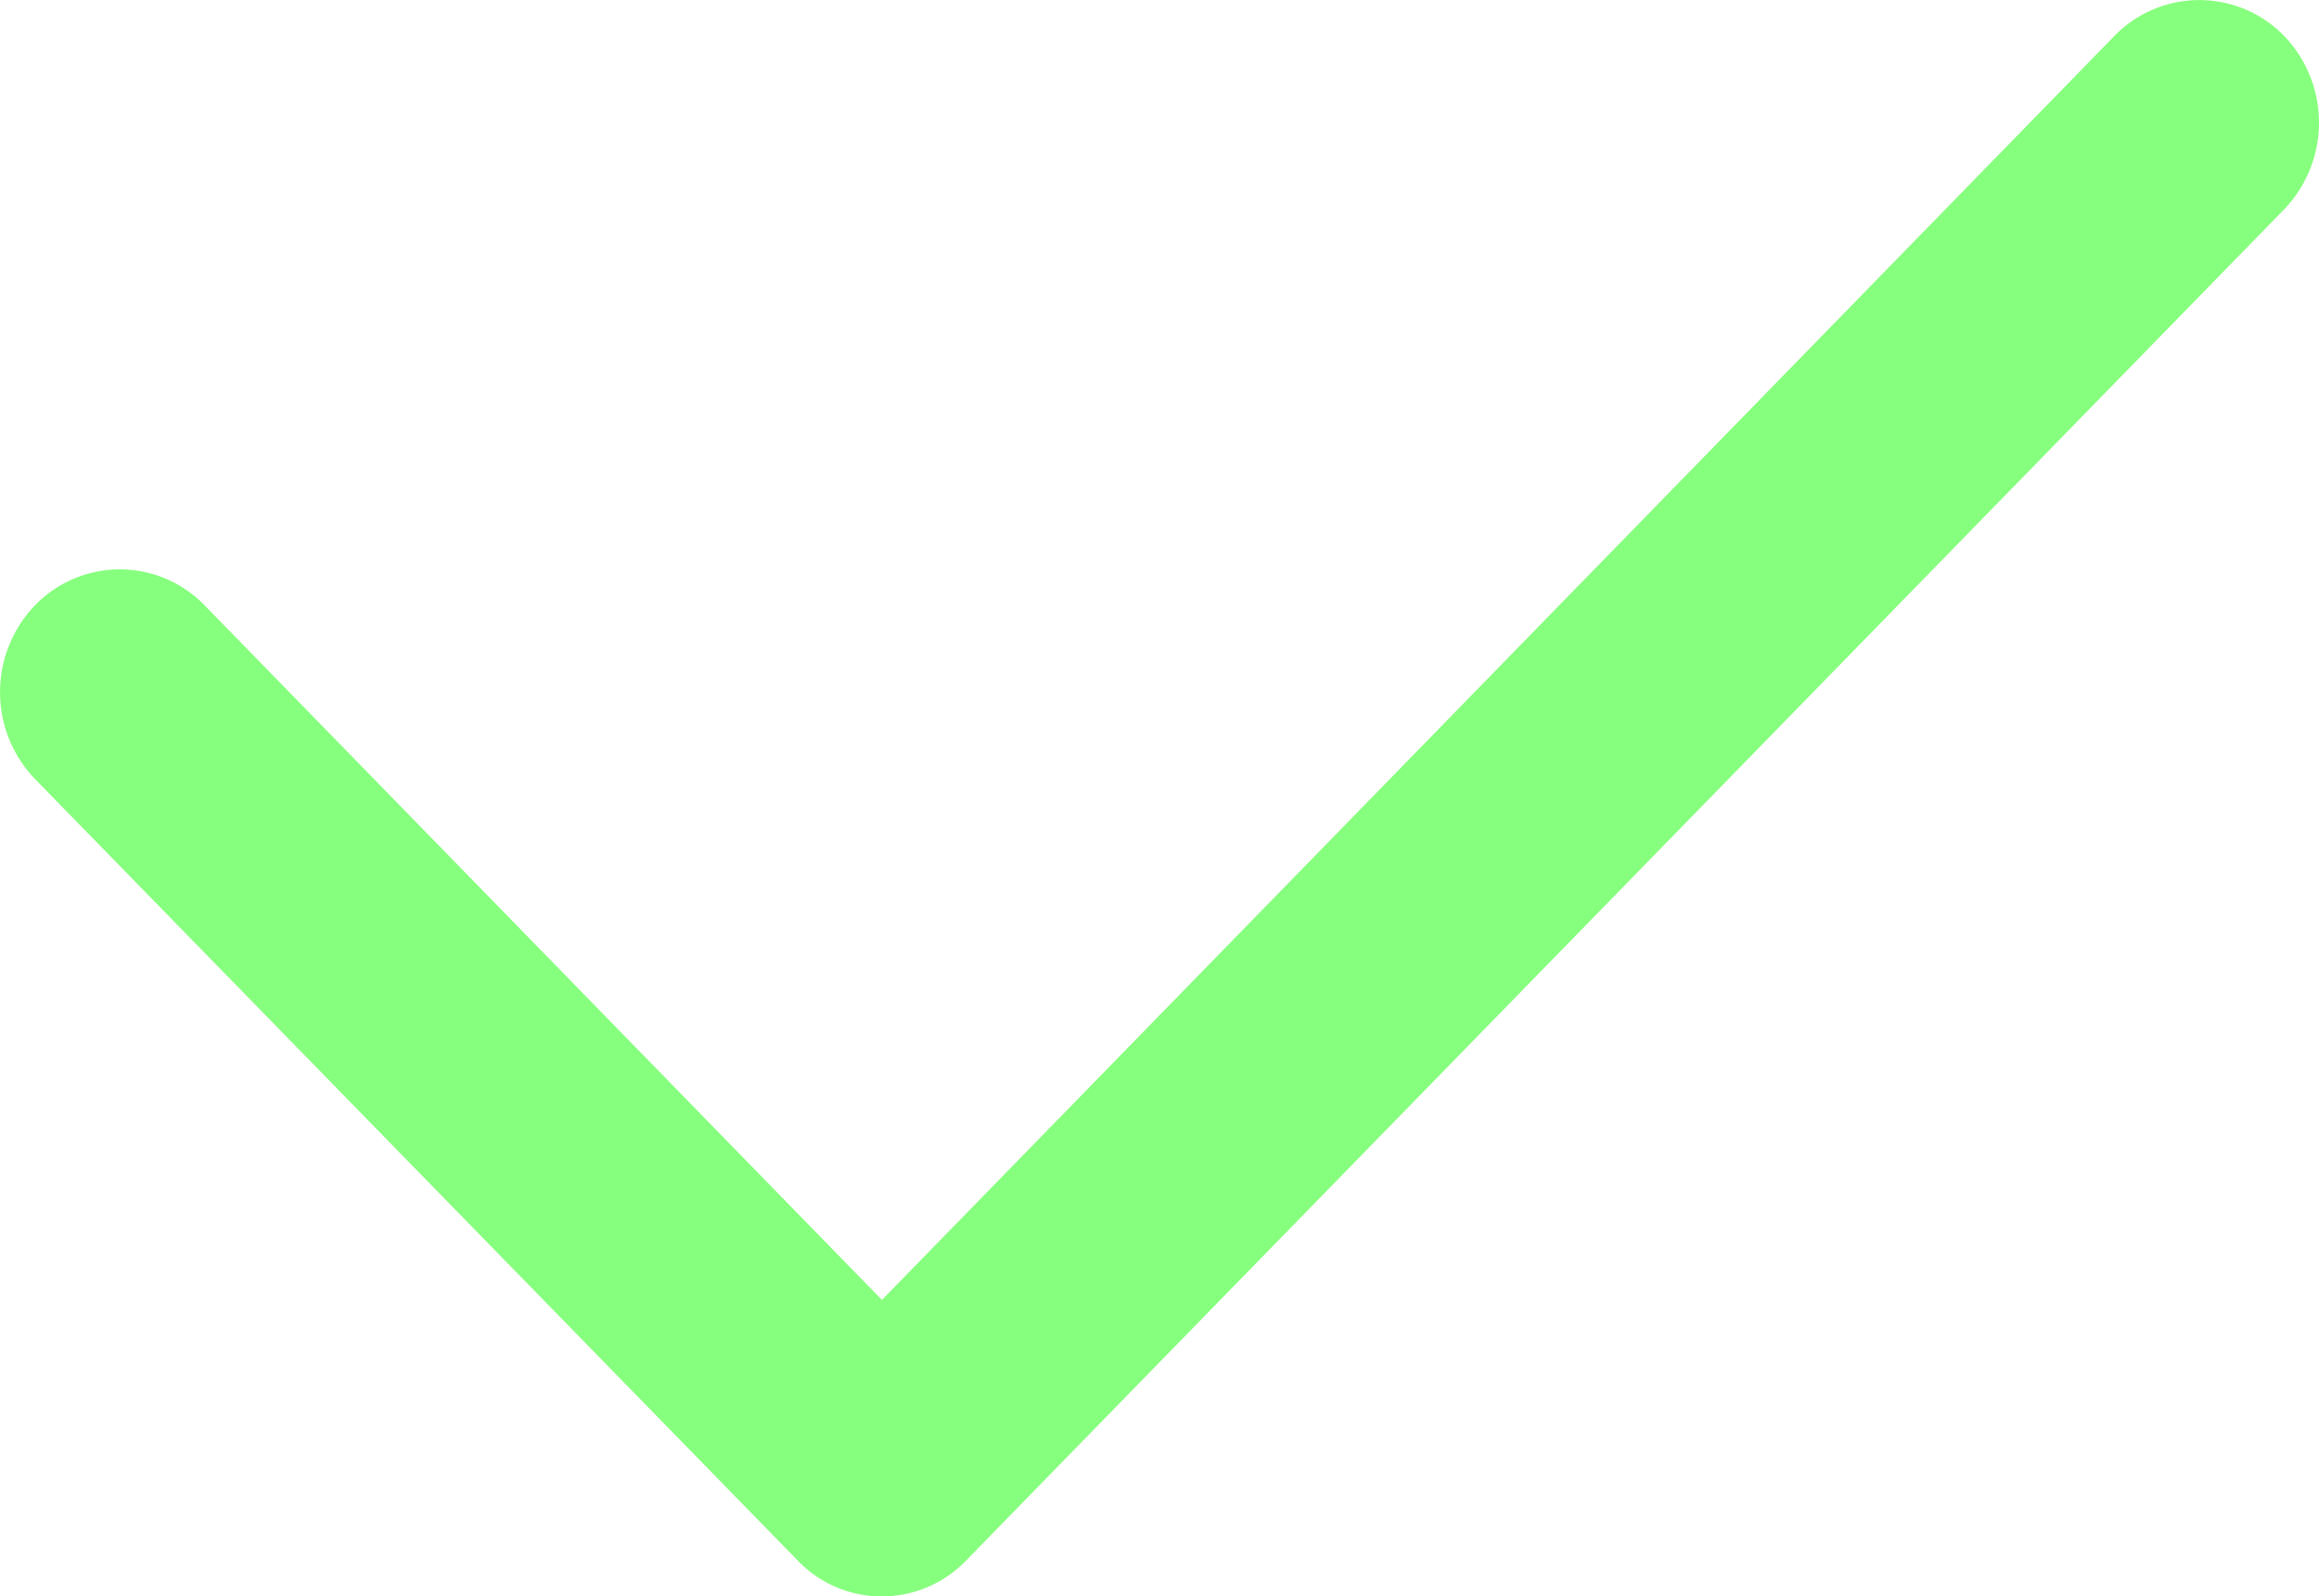 <svg xmlns="http://www.w3.org/2000/svg" width="29" height="19.969" viewBox="0 0 29 19.969">
  <path id="check_valid" d="M-6459.029,21493.514l-9.533-9.77a1.569,1.569,0,0,1,0-2.172,1.476,1.476,0,0,1,2.122,0l8.47,8.688,15.413-15.811a1.48,1.48,0,0,1,2.122,0,1.568,1.568,0,0,1,0,2.17l-16.477,16.895a1.464,1.464,0,0,1-1.061.455A1.453,1.453,0,0,1-6459.029,21493.514Z" transform="translate(6468.999 -21474)" fill="#87ff7e"/>
</svg>
